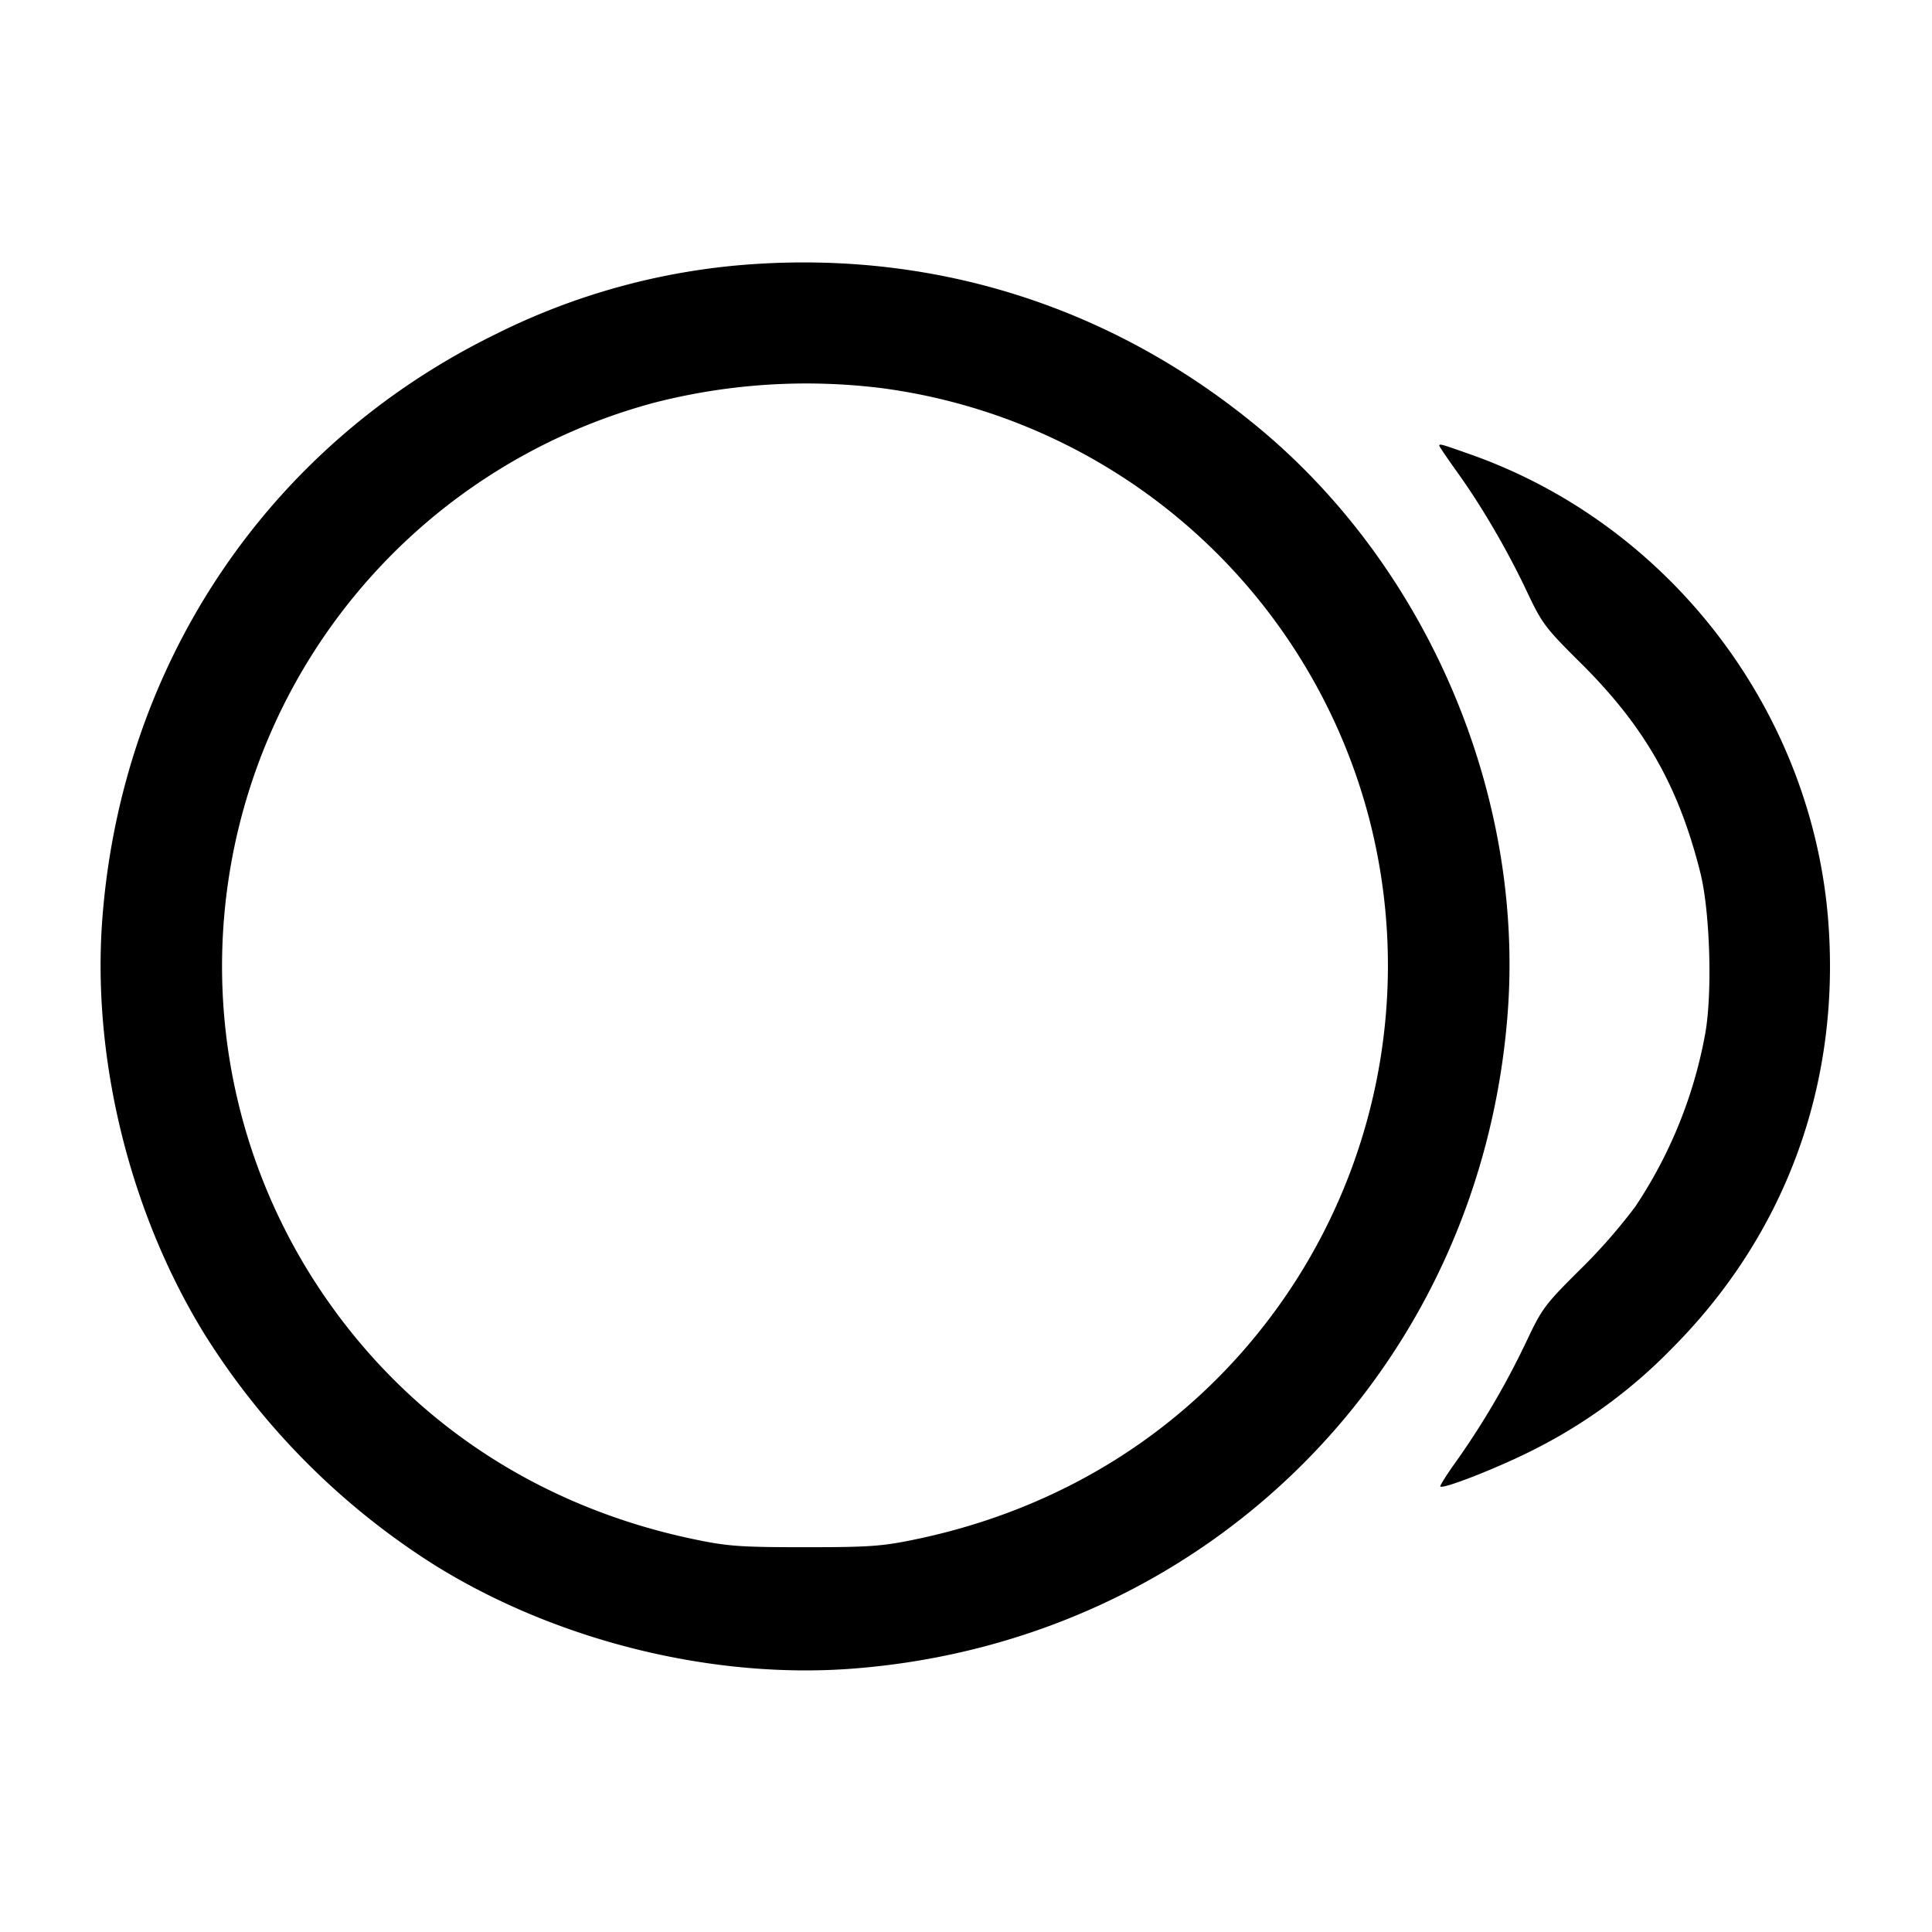 <svg xmlns="http://www.w3.org/2000/svg" xml:space="preserve" fill="none" viewBox="0 0 24 24">
  <path fill="#000" fill-rule="evenodd" d="M9.36 3.281a8.4 8.4 0 0 0-3.22.879c-2.805 1.379-4.618 4.072-4.867 7.23-.138 1.749.34 3.688 1.28 5.203a9.1 9.1 0 0 0 2.854 2.854c1.515.94 3.454 1.418 5.203 1.28 4.391-.346 7.771-3.726 8.117-8.117.214-2.713-.977-5.533-3.073-7.281-1.792-1.493-3.976-2.204-6.294-2.048m1.588 1.54a7.24 7.24 0 0 1 6.05 5.308 7.27 7.27 0 0 1-.947 5.851c-1.077 1.637-2.72 2.738-4.691 3.145-.404.084-.569.095-1.36.095s-.956-.011-1.36-.095c-1.975-.408-3.612-1.505-4.691-3.145a7.24 7.24 0 0 1-1.128-4.928 7.24 7.24 0 0 1 5.308-6.05 7.6 7.6 0 0 1 2.819-.181m6.932.717c0 .009.101.158.224.33.302.42.623.97.864 1.481.187.396.227.45.667.886.794.788 1.217 1.529 1.487 2.605.12.479.151 1.479.063 1.989a5.7 5.7 0 0 1-.87 2.159 7 7 0 0 1-.68.777c-.44.436-.48.49-.667.886a10 10 0 0 1-.865 1.484c-.125.173-.219.322-.211.331.037.036.761-.25 1.188-.471a6.4 6.4 0 0 0 1.68-1.235c1.408-1.408 2.095-3.258 1.955-5.266-.183-2.635-1.96-4.971-4.448-5.849-.371-.131-.387-.136-.387-.107"/>
</svg>
